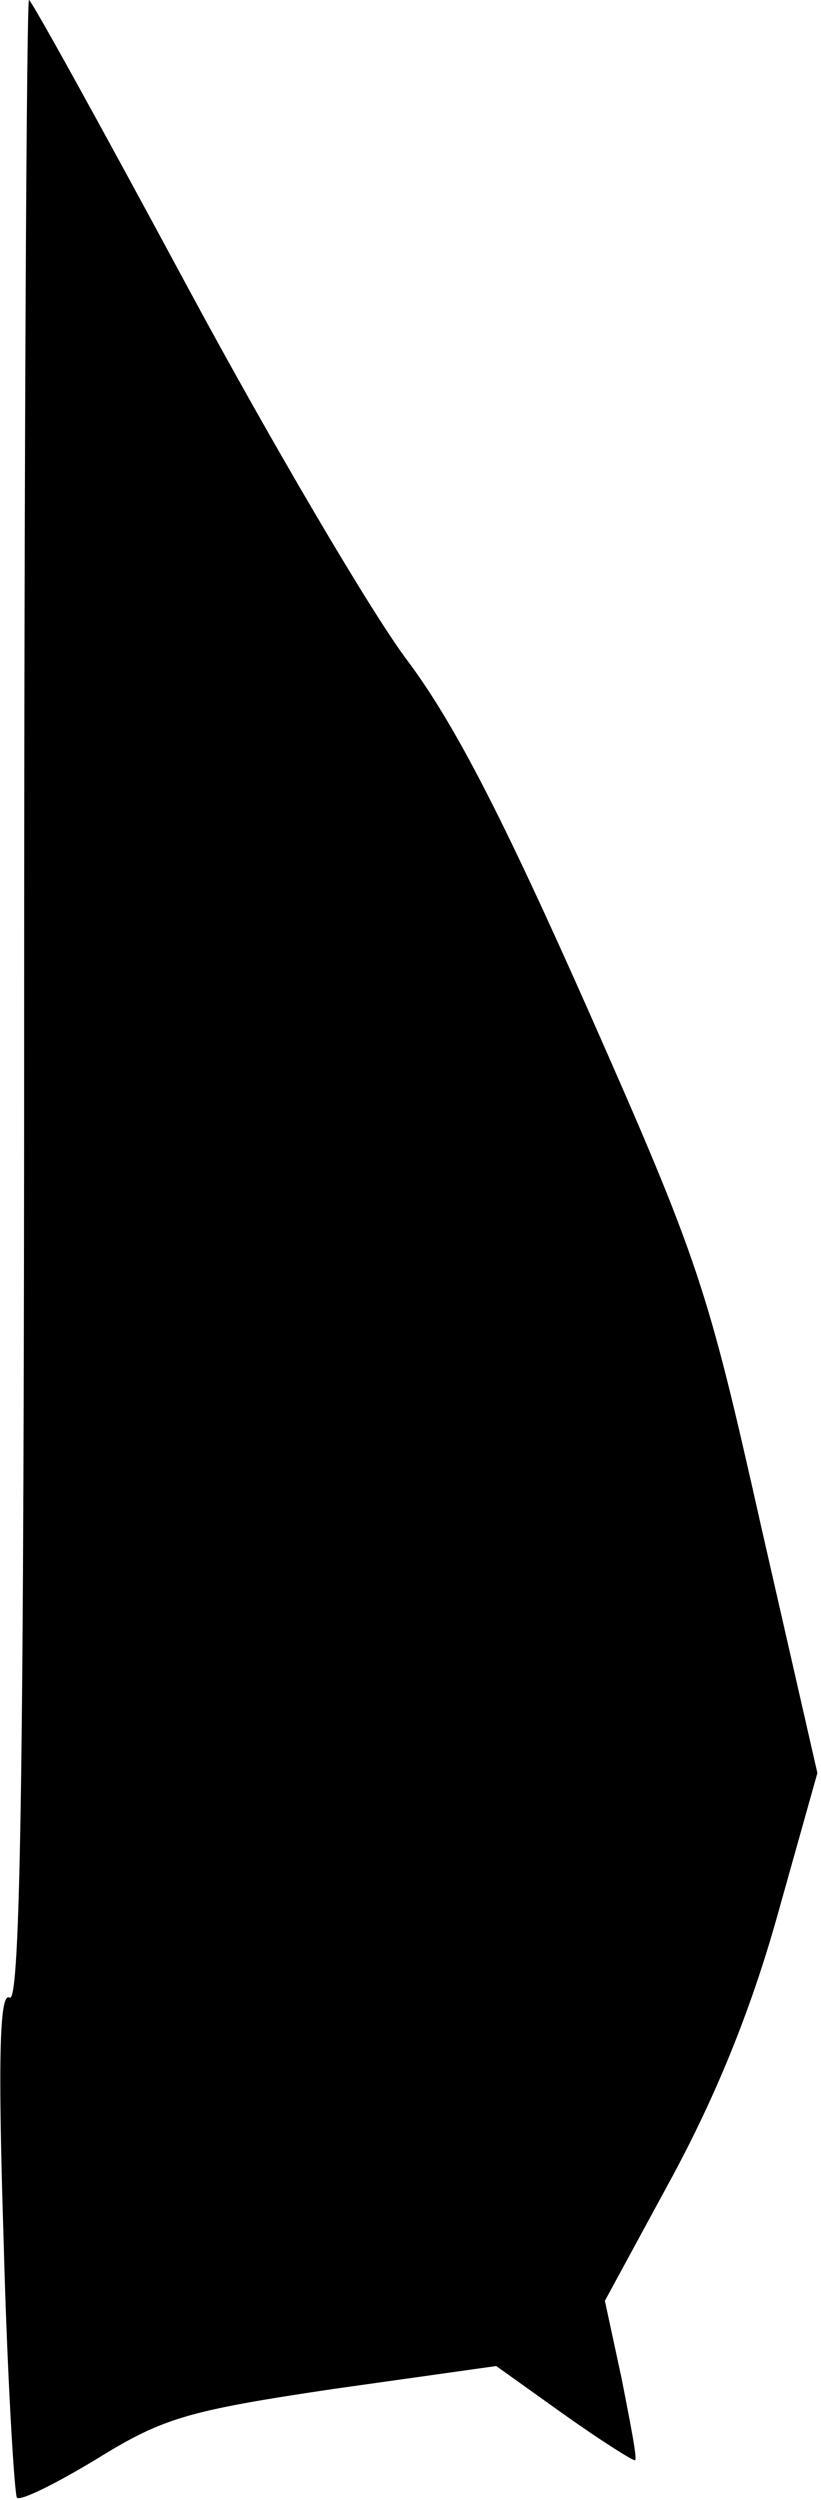 <?xml version="1.0" standalone="no"?>
<!DOCTYPE svg PUBLIC "-//W3C//DTD SVG 20010904//EN"
 "http://www.w3.org/TR/2001/REC-SVG-20010904/DTD/svg10.dtd">
<svg version="1.0" xmlns="http://www.w3.org/2000/svg"
 width="68pt" height="207pt" viewBox="0 0 68 207"
 preserveAspectRatio="xMidYMid meet">
<g transform="translate(0,207) scale(0.1,-0.1)"
fill="#000000" stroke="none">
<path fill="#000000" stroke="none" d="M20 1239 c0 -628 -3 -828 -12 -823 -8
5 -10 -44 -5 -201 3 -114 9 -210 11 -213 3 -3 33 12 66 32 55 34 75 40 196 58
l135 19 56 -40 c31 -22 58 -39 59 -38 2 1 -4 31 -11 67 l-14 65 57 105 c38 71
66 142 87 218 l32 114 -47 206 c-44 196 -51 218 -143 426 -71 160 -111 238
-151 291 -29 39 -111 178 -181 308 -70 130 -129 237 -131 237 -2 0 -4 -374 -4
-831z"/>
</g>
</svg>
